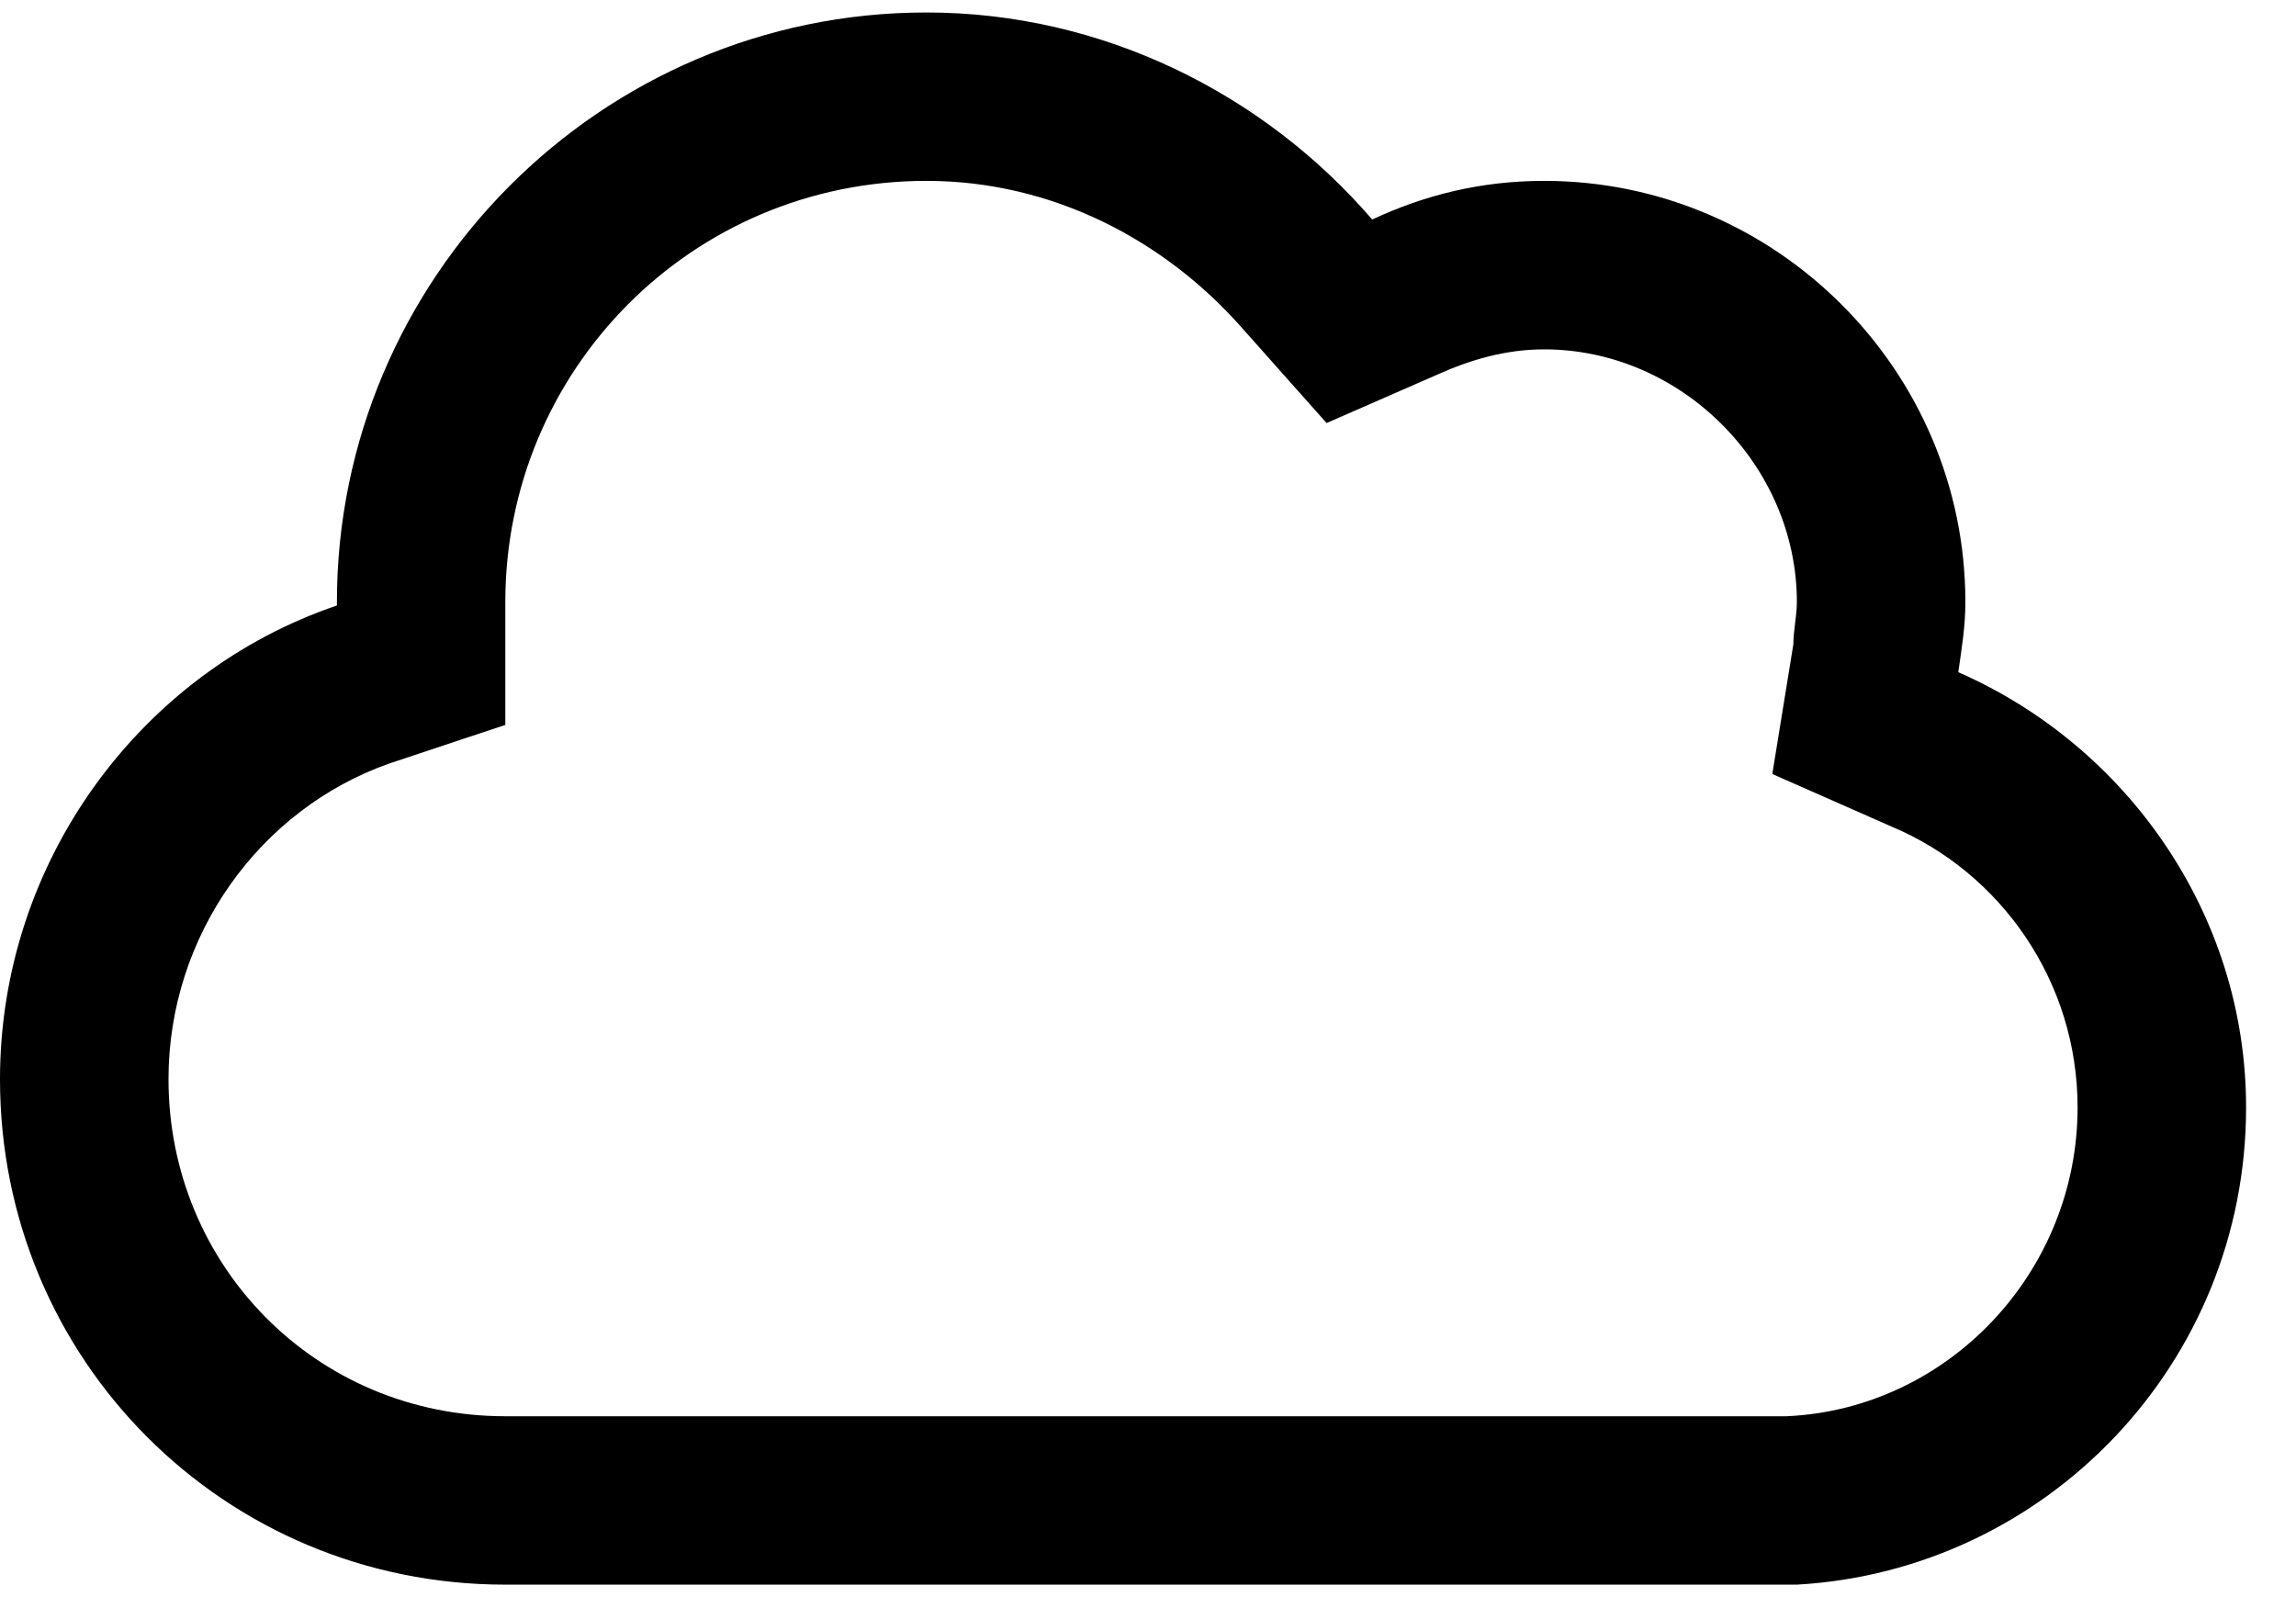 <svg width="23" height="16" viewBox="0 0 23 16" fill="none" xmlns="http://www.w3.org/2000/svg">
<path d="M18 15.875H5.062C2.25 15.875 0 13.625 0 10.812C0 8.633 1.406 6.734 3.375 6.066V6.031C3.375 2.797 6.012 0.125 9.281 0.125C11.039 0.125 12.656 0.934 13.746 2.199C14.273 1.953 14.836 1.812 15.469 1.812C17.789 1.812 19.688 3.711 19.688 6.031C19.688 6.277 19.652 6.488 19.617 6.734C21.305 7.473 22.5 9.16 22.5 11.094C22.5 13.66 20.496 15.734 18 15.875ZM13.289 4.238L12.445 3.289C11.672 2.41 10.547 1.812 9.281 1.812C6.926 1.812 5.062 3.711 5.062 6.031V7.262L3.902 7.648C2.602 8.105 1.688 9.371 1.688 10.812C1.688 12.676 3.164 14.188 5.062 14.188H17.895C19.512 14.117 20.812 12.746 20.812 11.094C20.812 9.828 20.039 8.738 18.949 8.281L17.754 7.754L17.965 6.453C17.965 6.312 18 6.172 18 6.031C18 4.66 16.84 3.5 15.469 3.5C15.082 3.5 14.73 3.605 14.414 3.746L13.289 4.238Z" fill="currentcolor"/>
</svg>
